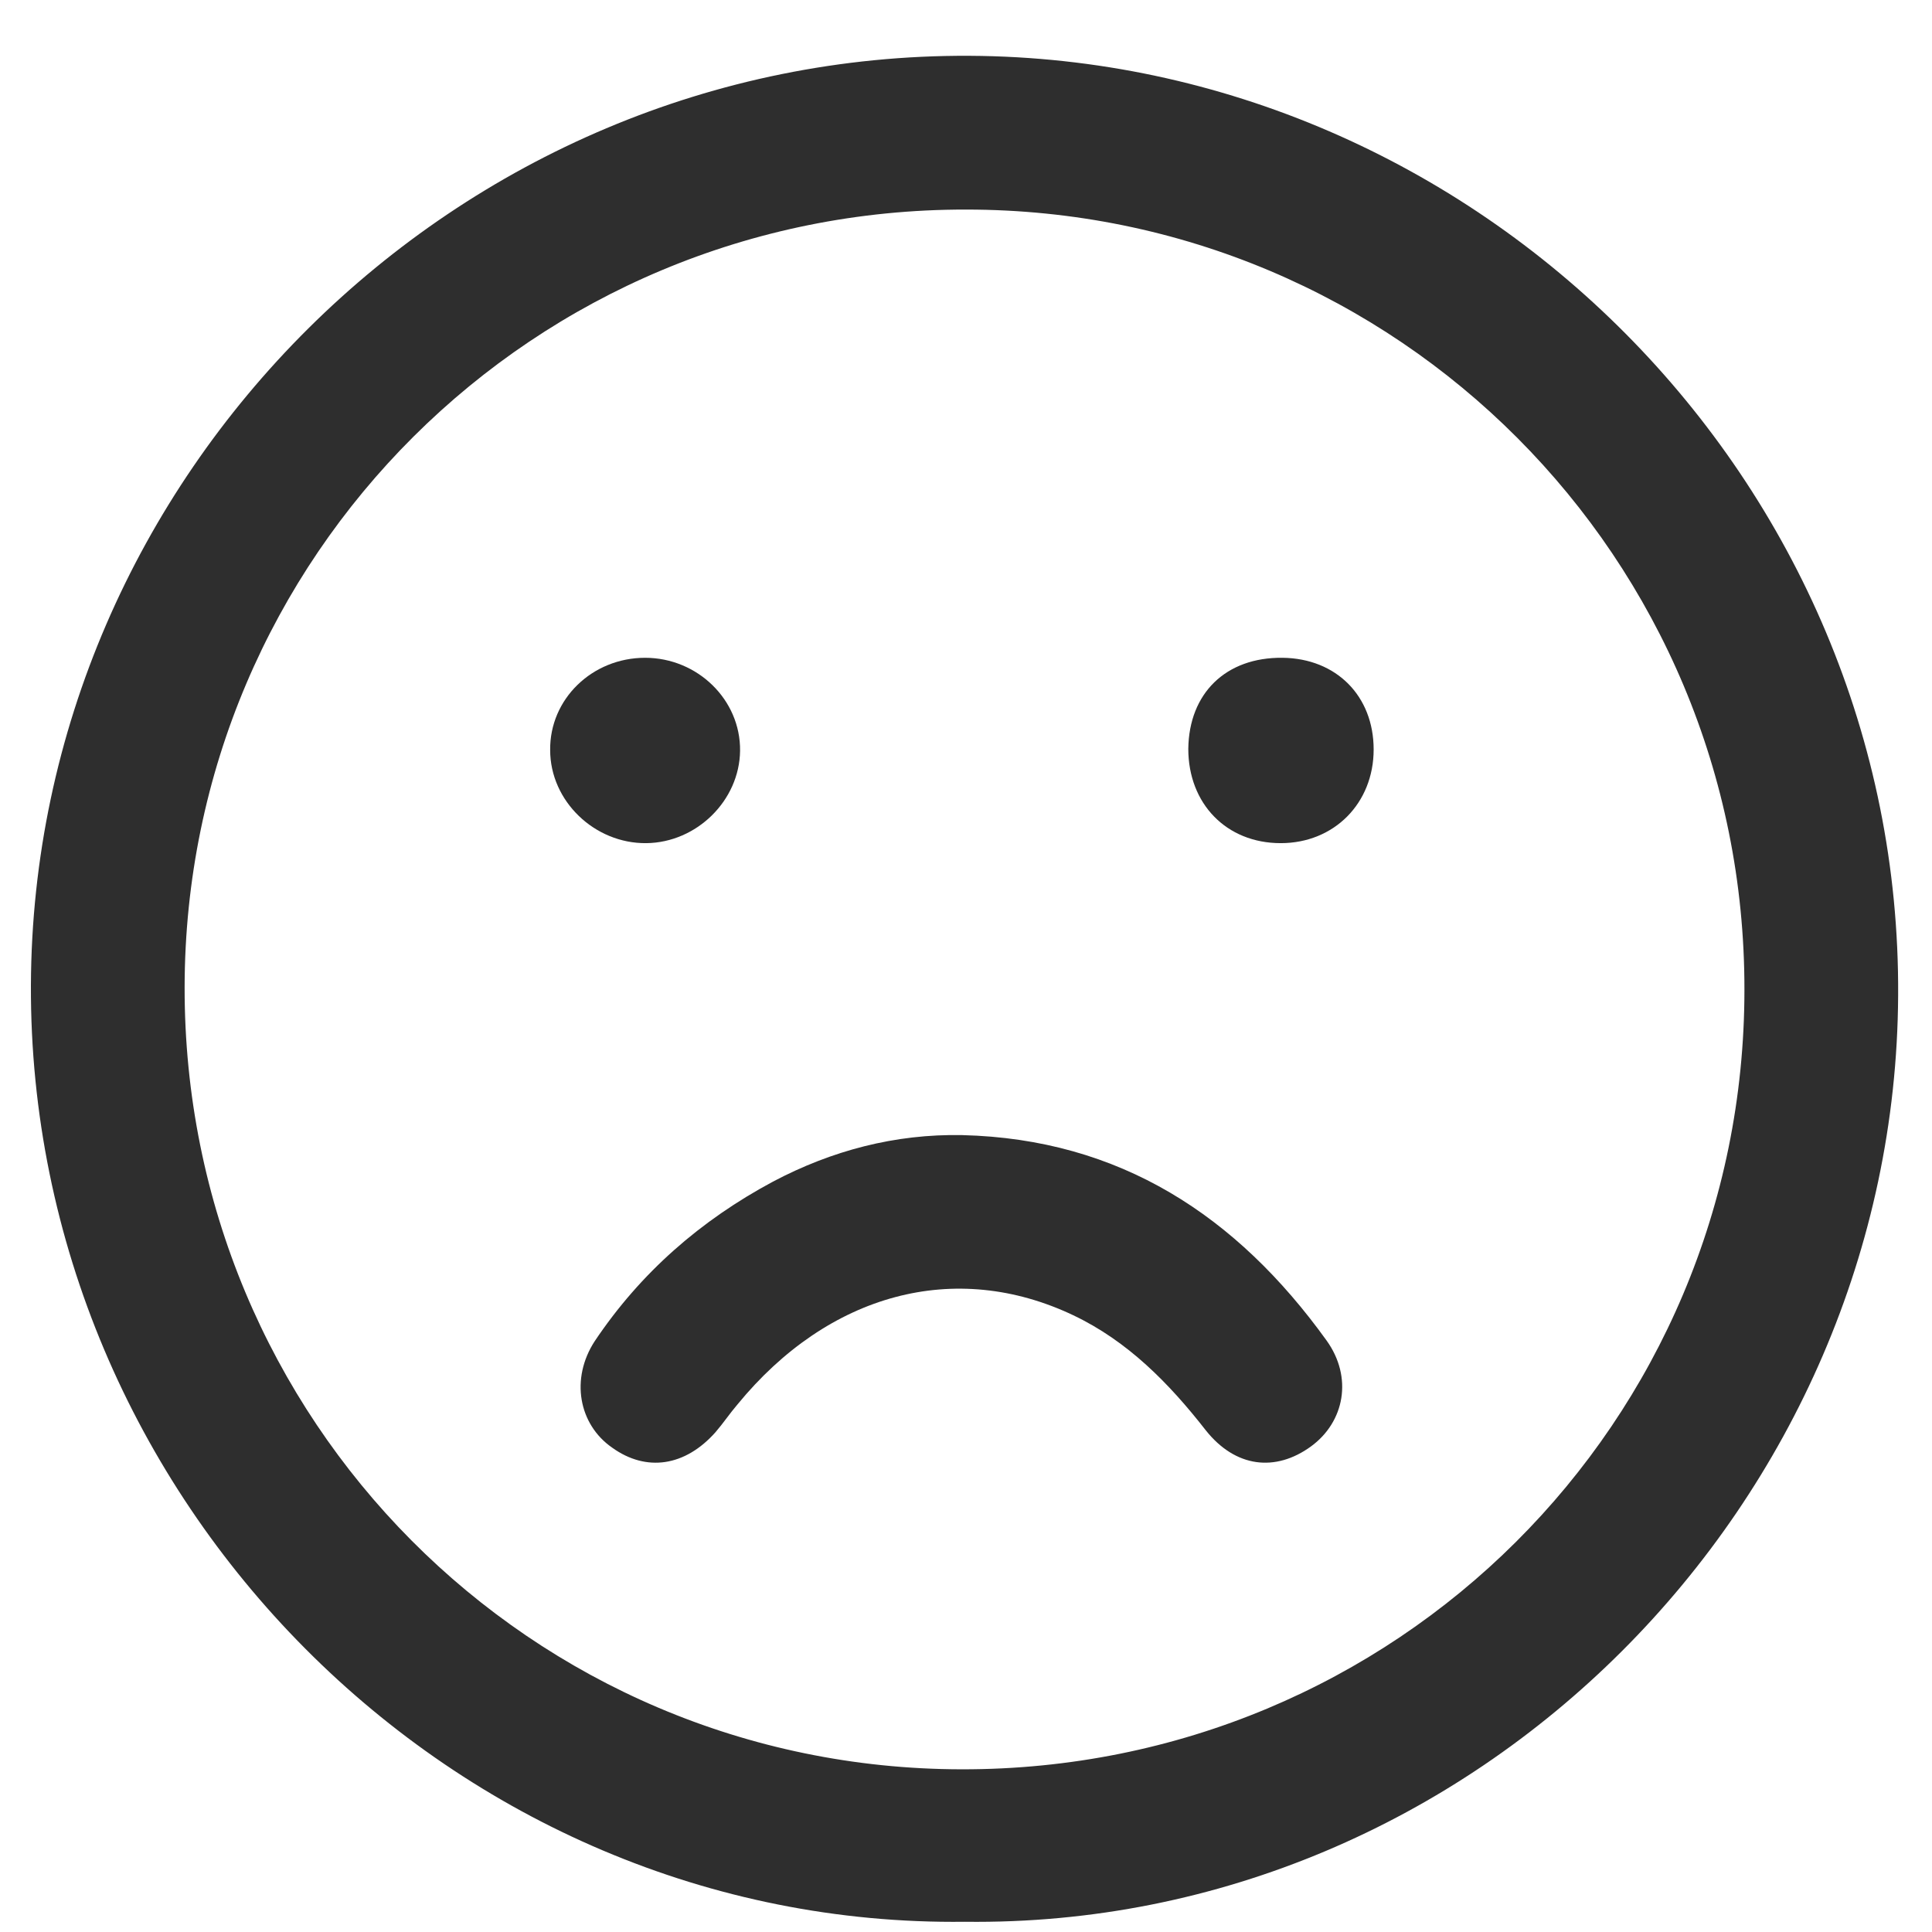 <svg width="34" height="34" viewBox="0 0 34 34" fill="none" xmlns="http://www.w3.org/2000/svg">
<path d="M16.98 33.82C7.977 33.933 0.51 26.386 0.544 17.338C0.578 8.37 8.023 0.937 17.059 0.982C26.004 1.028 33.461 8.461 33.404 17.52C33.358 26.443 25.959 33.933 16.98 33.82ZM17.002 3.688C9.398 3.676 3.26 9.791 3.249 17.373C3.238 24.988 9.341 31.126 16.923 31.137C24.561 31.149 30.699 25.034 30.699 17.418C30.71 9.825 24.595 3.688 17.002 3.688Z" fill="#2E2E2E"/>
<path d="M16.934 19.976C19.707 20.044 21.765 21.396 23.345 23.59C23.811 24.238 23.663 25.022 23.072 25.454C22.447 25.909 21.742 25.829 21.219 25.17C20.571 24.34 19.844 23.601 18.889 23.147C16.809 22.158 14.581 22.76 12.979 24.715C12.842 24.875 12.729 25.045 12.592 25.204C12.058 25.806 11.376 25.909 10.774 25.477C10.182 25.068 10.035 24.261 10.467 23.601C11.274 22.397 12.331 21.476 13.604 20.794C14.638 20.248 15.752 19.953 16.934 19.976Z" fill="#2E2E2E"/>
<path d="M11.353 11.576C12.274 11.576 13.035 12.315 13.024 13.213C13.013 14.088 12.262 14.827 11.376 14.838C10.466 14.849 9.682 14.099 9.682 13.201C9.671 12.303 10.421 11.576 11.353 11.576Z" fill="#2E2E2E"/>
<path d="M20.912 13.178C20.924 12.201 21.572 11.564 22.572 11.576C23.515 11.587 24.174 12.246 24.174 13.19C24.174 14.133 23.481 14.838 22.538 14.838C21.583 14.838 20.912 14.144 20.912 13.178Z" fill="#2E2E2E"/>
</svg>
